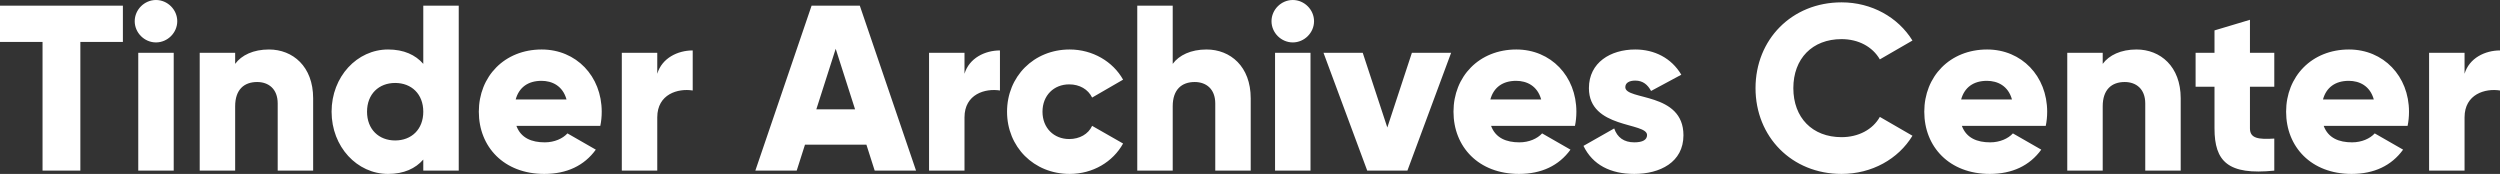 <svg xmlns="http://www.w3.org/2000/svg" xmlns:xlink="http://www.w3.org/1999/xlink" fill="none" version="1.1" width="2113" height="147" viewBox="0 0 2113 147"><rect x="0" y="0" width="2113" height="147" fill="#333333" stroke="none"/><g><path d="M103.872,4.78L0,4.78L0,35.455L35.956,35.455L35.956,144.211L67.916,144.211L67.916,35.455L103.872,35.455L103.872,4.78ZM131.838,35.854C141.626,35.854,149.816,27.687,149.816,17.927C149.816,8.167,141.626,0,131.838,0C122.05,0,113.86,8.167,113.86,17.927C113.86,27.687,122.05,35.854,131.838,35.854ZM116.856,144.211L146.819,144.211L146.819,44.618L116.856,44.618L116.856,144.211ZM227.32,41.829C214.136,41.829,204.149,46.61,198.755,53.98L198.755,44.618L168.792,44.618L168.792,144.211L198.755,144.211L198.755,89.833C198.755,75.691,206.346,69.317,217.333,69.317C226.921,69.317,234.711,75.094,234.711,87.443L234.711,144.211L264.674,144.211L264.674,83.061C264.674,56.171,247.495,41.829,227.32,41.829ZM357.76,4.78L357.76,53.98C351.168,46.411,341.38,41.829,327.996,41.829C301.829,41.829,280.255,64.736,280.255,94.415C280.255,124.093,301.829,147,327.996,147C341.38,147,351.168,142.419,357.76,134.85L357.76,144.211L387.723,144.211L387.723,4.78L357.76,4.78ZM333.989,118.715C320.206,118.715,310.218,109.354,310.218,94.415C310.218,79.476,320.206,70.114,333.989,70.114C347.772,70.114,357.76,79.476,357.76,94.415C357.76,109.354,347.772,118.715,333.989,118.715ZM436.463,106.366L507.376,106.366C508.175,102.581,508.574,98.598,508.574,94.415C508.574,64.337,487.001,41.829,457.837,41.829C426.275,41.829,404.702,64.736,404.702,94.415C404.702,124.093,425.876,147,460.034,147C479.011,147,493.792,140.028,503.58,126.484L479.61,112.74C475.615,117.122,468.623,120.309,460.433,120.309C449.447,120.309,440.258,116.724,436.463,106.366ZM435.864,84.057C438.66,73.898,446.251,68.321,457.637,68.321C466.626,68.321,475.615,72.504,478.811,84.057L435.864,84.057ZM555.516,62.346L555.516,44.618L525.553,44.618L525.553,144.211L555.516,144.211L555.516,99.195C555.516,79.476,573.095,74.496,585.479,76.488L585.479,42.626C572.895,42.626,559.511,49,555.516,62.346ZM739.29,144.211L774.247,144.211L726.706,4.78L685.956,4.78L638.414,144.211L673.371,144.211L680.363,122.301L732.299,122.301L739.29,144.211ZM689.951,92.423L706.331,41.232L722.711,92.423L689.951,92.423ZM815.197,62.346L815.197,44.618L785.234,44.618L785.234,144.211L815.197,144.211L815.197,99.195C815.197,79.476,832.775,74.496,845.16,76.488L845.16,42.626C832.575,42.626,819.192,49,815.197,62.346ZM904.087,147C923.663,147,940.643,136.841,949.232,121.305L923.064,106.366C919.868,113.337,912.477,117.52,903.688,117.52C890.704,117.52,881.116,108.159,881.116,94.415C881.116,80.671,890.704,71.309,903.688,71.309C912.477,71.309,919.668,75.492,923.064,82.463L949.232,67.325C940.643,51.988,923.464,41.829,904.087,41.829C873.725,41.829,851.153,64.736,851.153,94.415C851.153,124.093,873.725,147,904.087,147ZM1019.75,41.829C1006.56,41.829,996.574,46.61,991.18,53.98L991.18,4.78L961.217,4.78L961.217,144.211L991.18,144.211L991.18,89.833C991.18,75.691,998.771,69.317,1009.76,69.317C1019.35,69.317,1027.14,75.094,1027.14,87.443L1027.14,144.211L1057.1,144.211L1057.1,83.061C1057.1,56.171,1039.92,41.829,1019.75,41.829ZM1092.66,35.854C1102.44,35.854,1110.63,27.687,1110.63,17.927C1110.63,8.167,1102.44,0,1092.66,0C1082.87,0,1074.68,8.167,1074.68,17.927C1074.68,27.687,1082.87,35.854,1092.66,35.854ZM1077.67,144.211L1107.64,144.211L1107.64,44.618L1077.67,44.618L1077.67,144.211ZM1193.33,44.618L1172.56,107.76L1151.78,44.618L1118.62,44.618L1155.58,144.211L1189.54,144.211L1226.49,44.618L1193.33,44.618ZM1260.25,106.366L1331.16,106.366C1331.96,102.581,1332.36,98.598,1332.36,94.415C1332.36,64.337,1310.79,41.829,1281.62,41.829C1250.06,41.829,1228.49,64.736,1228.49,94.415C1228.49,124.093,1249.66,147,1283.82,147C1302.8,147,1317.58,140.028,1327.37,126.484L1303.4,112.74C1299.4,117.122,1292.41,120.309,1284.22,120.309C1273.23,120.309,1264.04,116.724,1260.25,106.366ZM1259.65,84.057C1262.45,73.898,1270.04,68.321,1281.42,68.321C1290.41,68.321,1299.4,72.504,1302.6,84.057L1259.65,84.057ZM1373.71,73.699C1373.71,70.114,1376.91,68.122,1382.1,68.122C1388.69,68.122,1392.69,71.707,1395.48,76.886L1421.05,63.142C1412.66,49,1398.28,41.829,1382.1,41.829C1361.32,41.829,1342.95,52.785,1342.95,74.496C1342.95,108.955,1392.09,103.179,1392.09,114.134C1392.09,118.118,1388.49,120.309,1381.3,120.309C1372.51,120.309,1366.92,116.126,1364.32,108.557L1338.35,123.297C1346.14,139.431,1361.32,147,1381.3,147C1402.87,147,1422.85,137.24,1422.85,114.333C1422.85,77.484,1373.71,85.053,1373.71,73.699ZM1556.48,147C1582.05,147,1604.43,134.451,1616.41,114.732L1588.84,98.797C1582.85,109.553,1570.67,115.927,1556.48,115.927C1531.72,115.927,1515.73,99.394,1515.73,74.496C1515.73,49.598,1531.72,33.065,1556.48,33.065C1570.67,33.065,1582.65,39.439,1588.84,50.195L1616.41,34.26C1604.23,14.541,1581.85,1.992,1556.48,1.992C1514.34,1.992,1483.77,33.463,1483.77,74.496C1483.77,115.528,1514.34,147,1556.48,147ZM1658.16,106.366L1729.07,106.366C1729.87,102.581,1730.27,98.598,1730.27,94.415C1730.27,64.337,1708.7,41.829,1679.53,41.829C1647.97,41.829,1626.4,64.736,1626.4,94.415C1626.4,124.093,1647.57,147,1681.73,147C1700.71,147,1715.49,140.028,1725.28,126.484L1701.31,112.74C1697.31,117.122,1690.32,120.309,1682.13,120.309C1671.14,120.309,1661.96,116.724,1658.16,106.366ZM1657.56,84.057C1660.36,73.898,1667.95,68.321,1679.33,68.321C1688.32,68.321,1697.31,72.504,1700.51,84.057L1657.56,84.057ZM1805.78,41.829C1792.59,41.829,1782.61,46.61,1777.21,53.98L1777.21,44.618L1747.25,44.618L1747.25,144.211L1777.21,144.211L1777.21,89.833C1777.21,75.691,1784.8,69.317,1795.79,69.317C1805.38,69.317,1813.17,75.094,1813.17,87.443L1813.17,144.211L1843.13,144.211L1843.13,83.061C1843.13,56.171,1825.95,41.829,1805.78,41.829ZM1922.23,73.301L1922.23,44.618L1901.66,44.618L1901.66,16.732L1871.7,25.695L1871.7,44.618L1855.72,44.618L1855.72,73.301L1871.7,73.301L1871.7,108.557C1871.7,136.443,1883.08,148.195,1922.23,144.211L1922.23,117.122C1909.05,117.919,1901.66,117.122,1901.66,108.557L1901.66,73.301L1922.23,73.301ZM1963.98,106.366L2034.9,106.366C2035.7,102.581,2036.09,98.598,2036.09,94.415C2036.09,64.337,2014.52,41.829,1985.36,41.829C1953.8,41.829,1932.22,64.736,1932.22,94.415C1932.22,124.093,1953.4,147,1987.55,147C2006.53,147,2021.31,140.028,2031.1,126.484L2007.13,112.74C2003.14,117.122,1996.14,120.309,1987.95,120.309C1976.97,120.309,1967.78,116.724,1963.98,106.366ZM1963.38,84.057C1966.18,73.898,1973.77,68.321,1985.16,68.321C1994.15,68.321,2003.14,72.504,2006.33,84.057L1963.38,84.057ZM2083.04,62.346L2083.04,44.618L2053.07,44.618L2053.07,144.211L2083.04,144.211L2083.04,99.195C2083.04,79.476,2100.62,74.496,2113,76.488L2113,42.626C2100.42,42.626,2087.03,49,2083.04,62.346Z" fill="#FFFFFF" fill-opacity="1"/></g></svg>